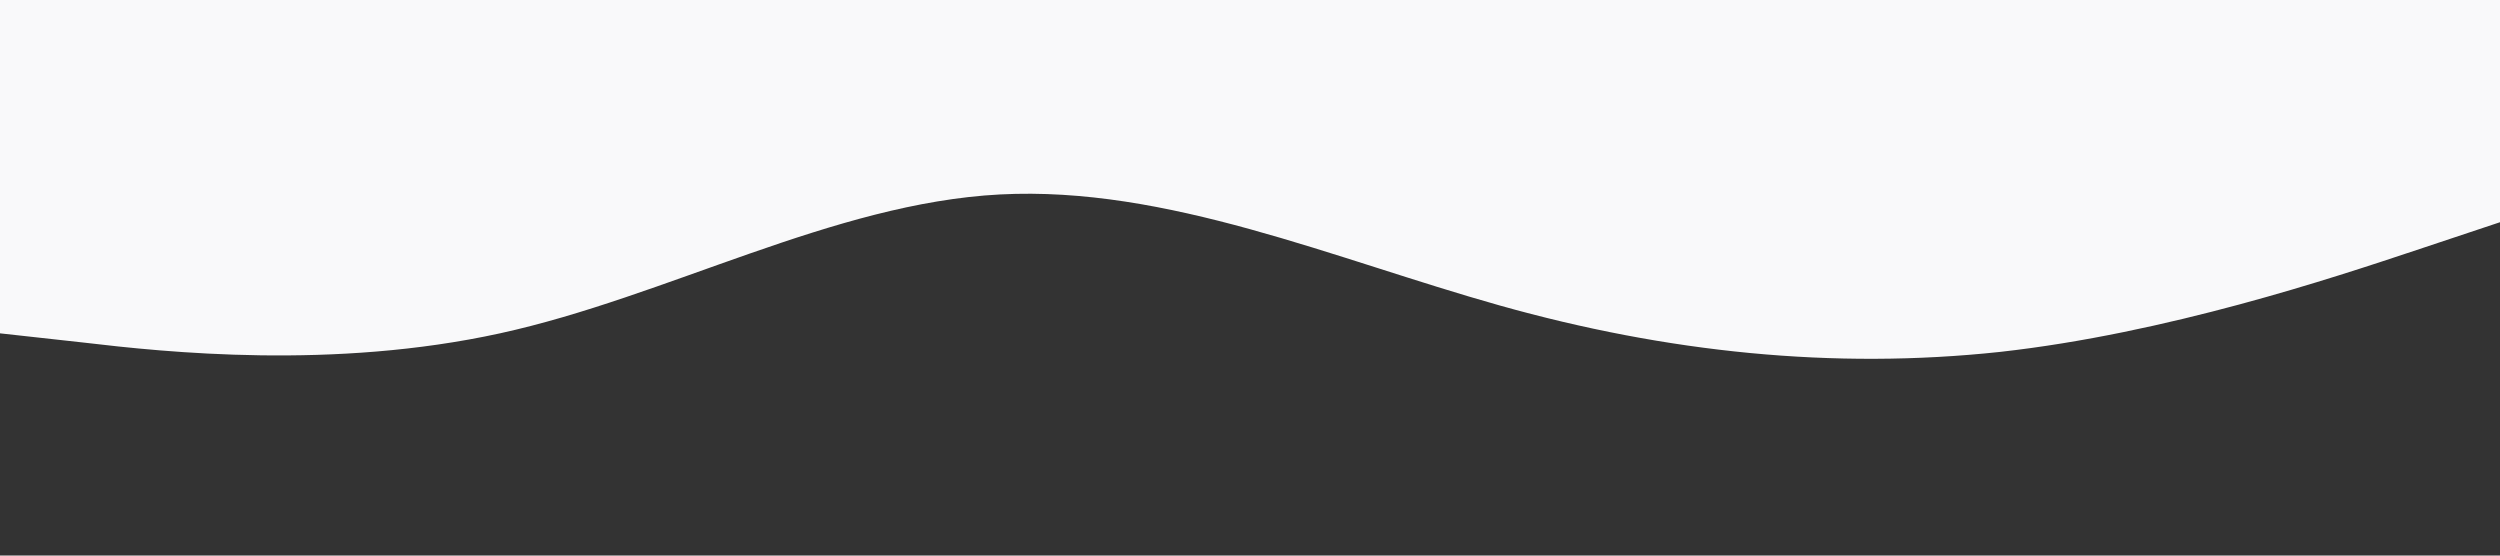 <svg width="1440" height="320" viewBox="0 0 1440 320" fill="none" xmlns="http://www.w3.org/2000/svg">
<rect x="0" y="0" width="1440" height="320" fill="#333333" stroke="none"/>
<path d="M0 192L48 197.3C96 203 192 213 288 192C384 171 480 117 576 112C672 107 768 149 864 176C960 203 1056 213 1152 202.7C1248 192 1344 160 1392 144L1440 128V0H1392C1344 0 1248 0 1152 0C1056 0 960 0 864 0C768 0 672 0 576 0C480 0 384 0 288 0C192 0 96 0 48 0H0V192Z" fill="#F9F9FA"/>
</svg>
